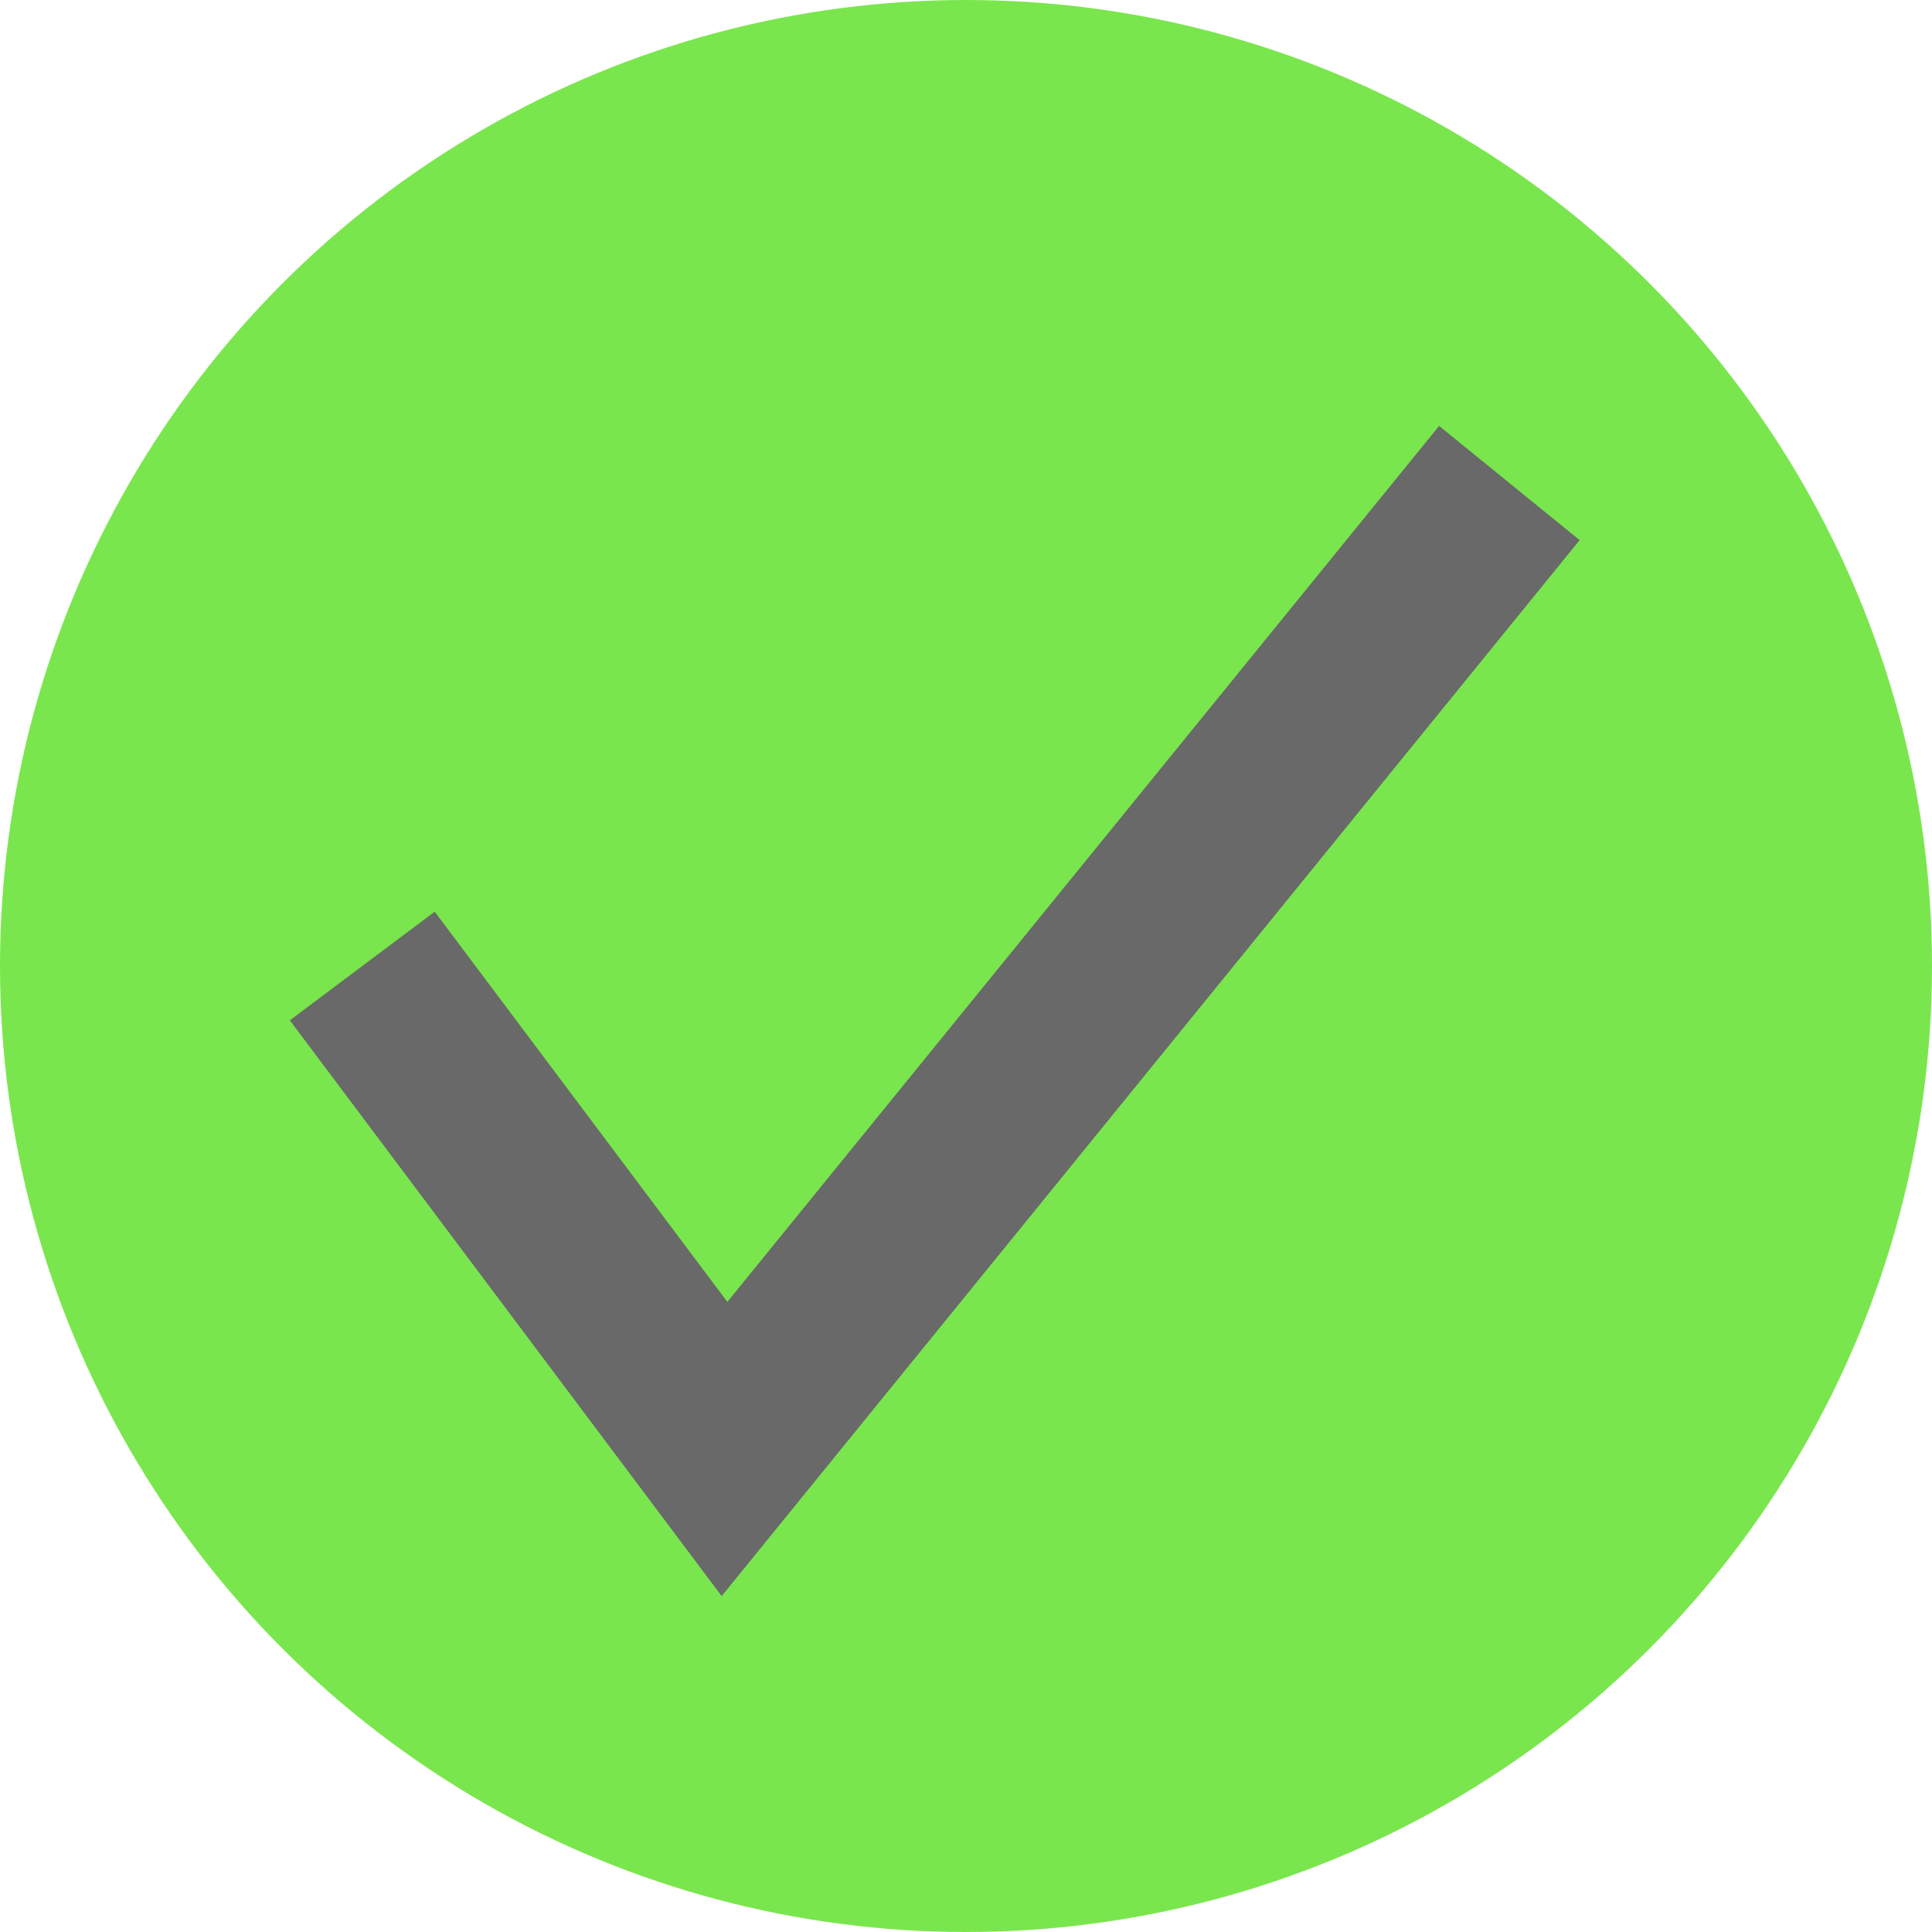 <?xml version="1.0" ?>
<!DOCTYPE svg  PUBLIC '-//W3C//DTD SVG 1.1//EN'  'http://www.w3.org/Graphics/SVG/1.1/DTD/svg11.dtd'>
<svg enable-background="new 0 0 32 32" height="32px" id="Layer_1" version="1.1" viewBox="0 0 32 32" width="32px" xml:space="preserve" xmlns="http://www.w3.org/2000/svg" xmlns:xlink="http://www.w3.org/1999/xlink">
	<circle cx="16" cy="16" fill="#7ae64e" r="16"/>
	<g>
		<path d="M 6 16 L 12 24 L 25 8" stroke="#696969" stroke-width="3" fill="transparent"/>
	</g>
</svg>